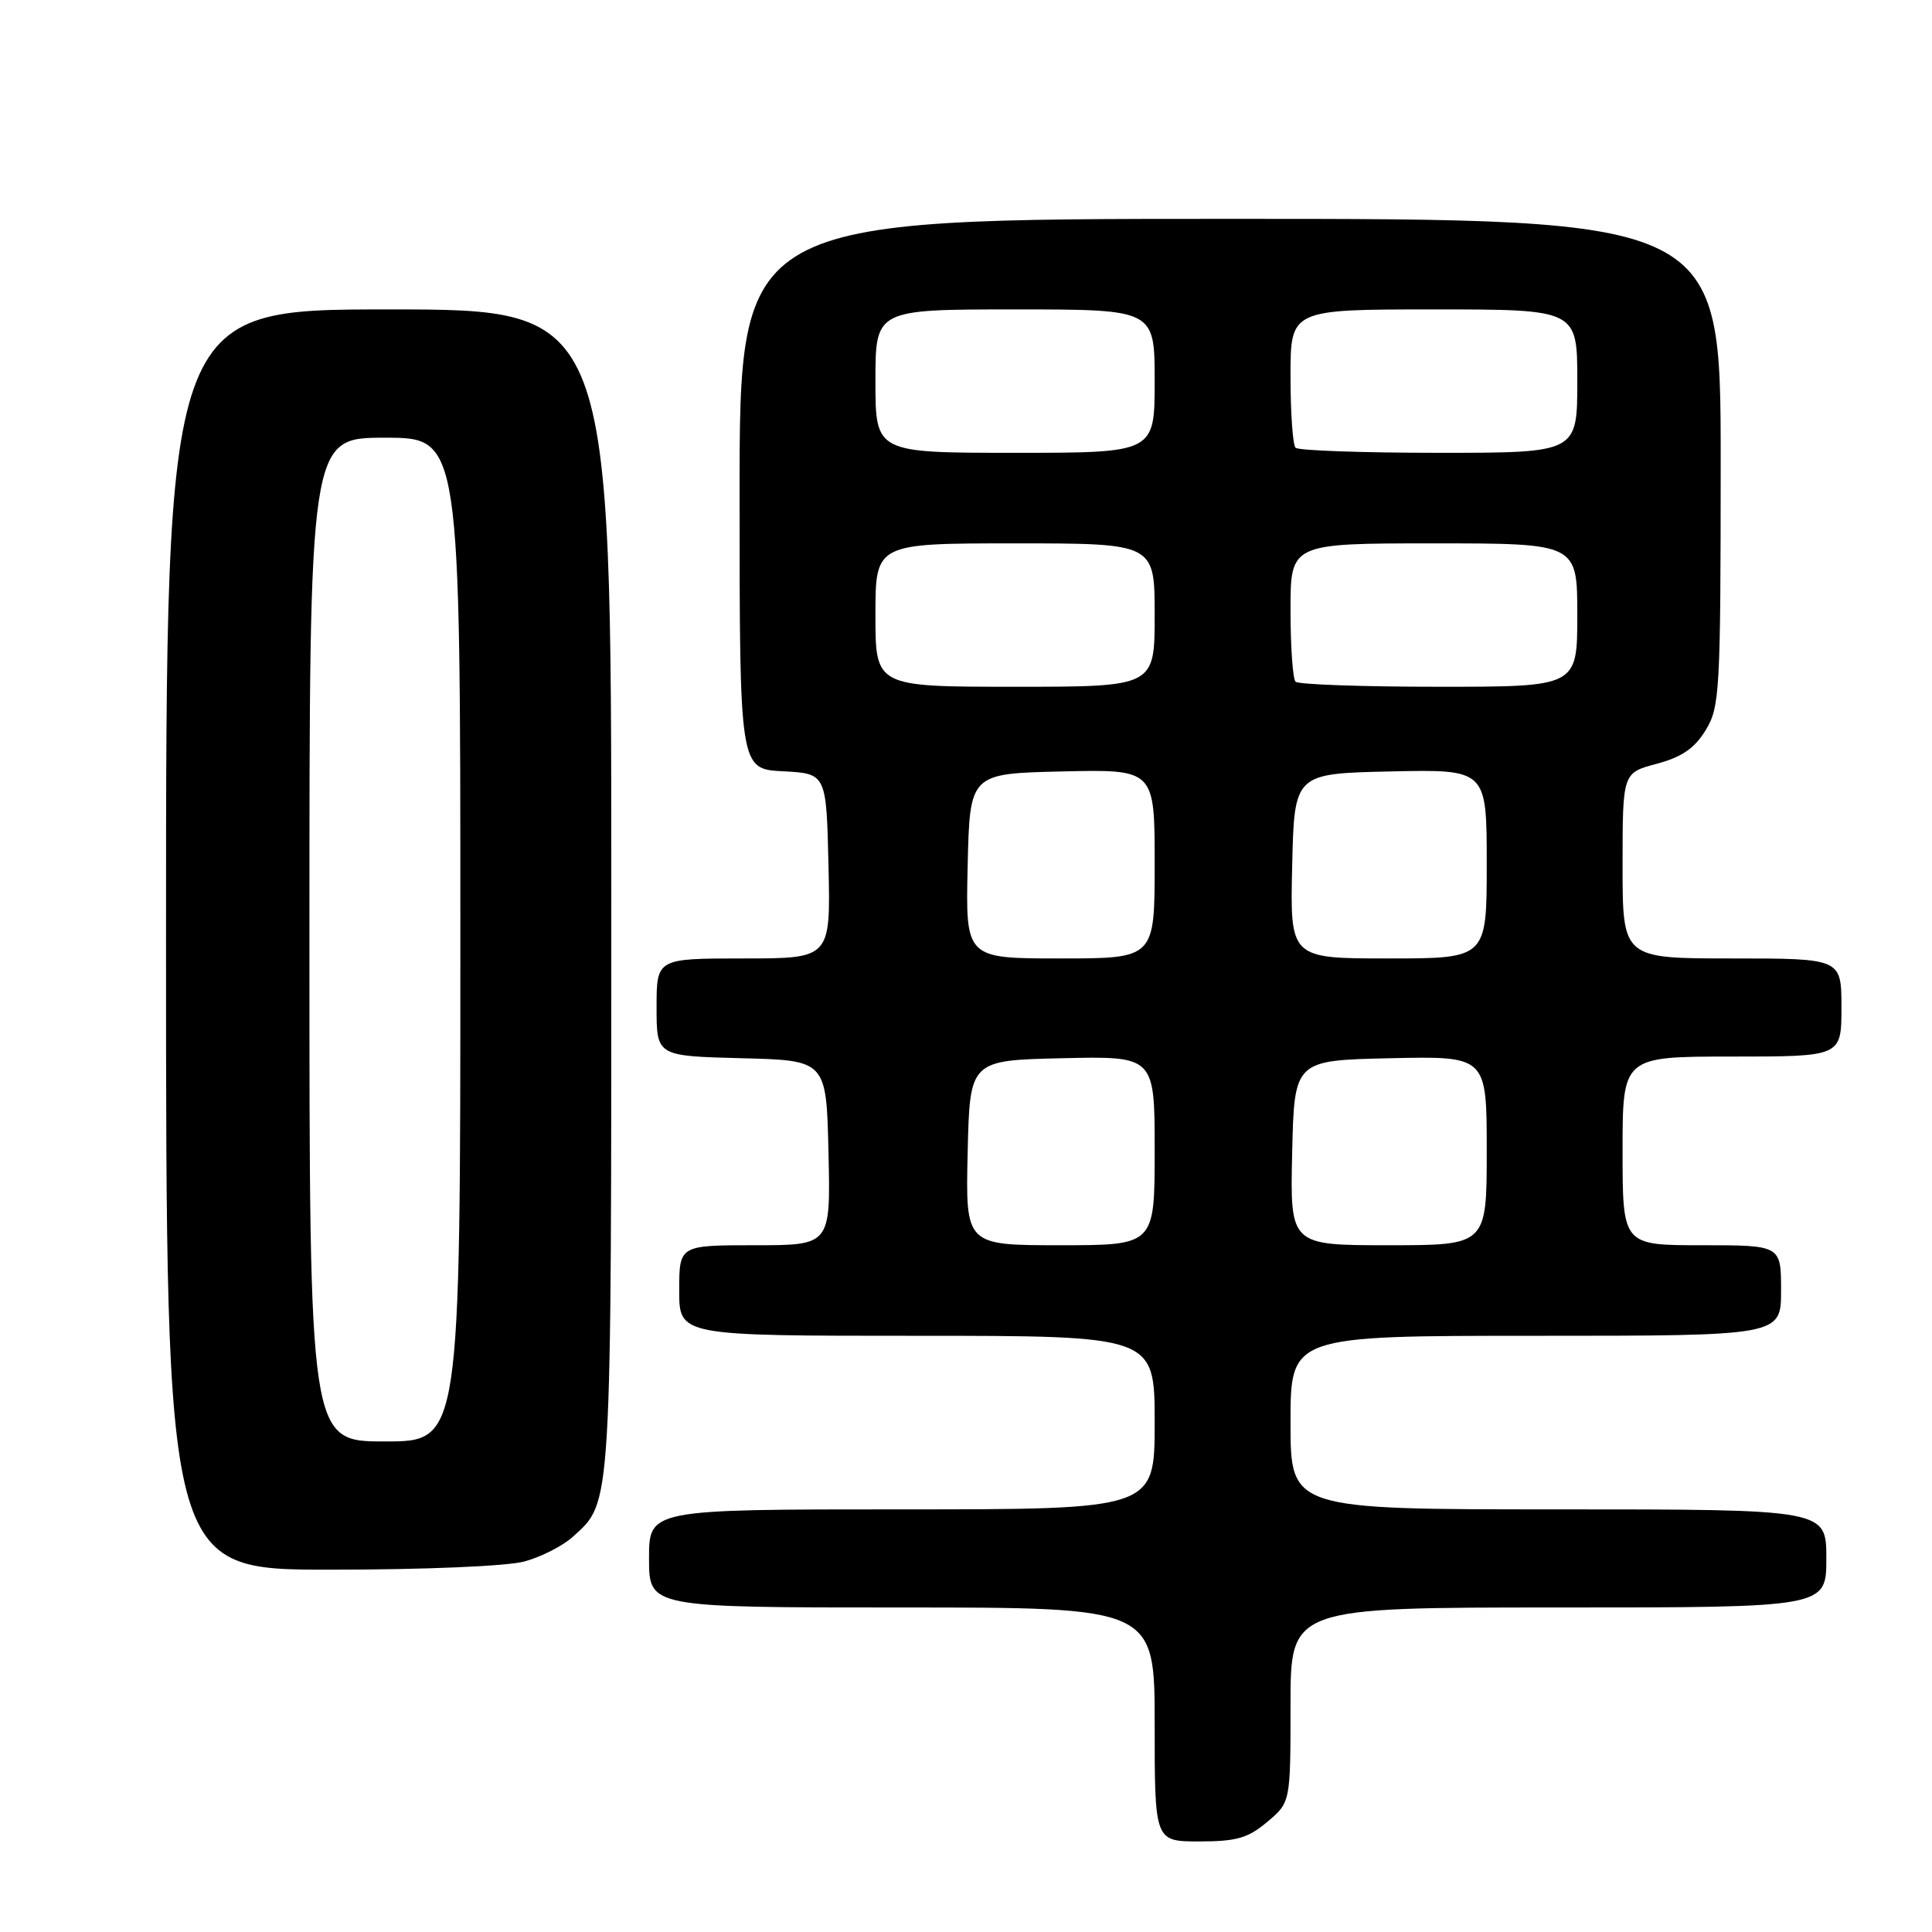 <?xml version="1.0" encoding="UTF-8" standalone="no"?>
<!DOCTYPE svg PUBLIC "-//W3C//DTD SVG 1.1//EN" "http://www.w3.org/Graphics/SVG/1.1/DTD/svg11.dtd" >
<svg xmlns="http://www.w3.org/2000/svg" xmlns:xlink="http://www.w3.org/1999/xlink" version="1.1" viewBox="0 0 256 256">
 <g >
 <path fill="currentColor"
d=" M 167.92 241.41 C 171.00 238.82 171.00 238.82 171.00 225.91 C 171.00 213.00 171.00 213.00 206.50 213.00 C 242.00 213.00 242.00 213.00 242.00 206.50 C 242.00 200.00 242.00 200.00 206.50 200.00 C 171.00 200.00 171.00 200.00 171.00 188.50 C 171.00 177.00 171.00 177.00 203.50 177.00 C 236.00 177.00 236.00 177.00 236.00 171.00 C 236.00 165.00 236.00 165.00 225.50 165.00 C 215.00 165.00 215.00 165.00 215.00 152.50 C 215.00 140.00 215.00 140.00 229.50 140.00 C 244.00 140.00 244.00 140.00 244.00 133.50 C 244.00 127.00 244.00 127.00 229.50 127.00 C 215.00 127.00 215.00 127.00 215.00 114.71 C 215.00 102.41 215.00 102.41 219.51 101.21 C 222.85 100.32 224.55 99.15 226.01 96.75 C 227.88 93.69 227.99 91.64 228.00 61.25 C 228.00 29.00 228.00 29.00 163.00 29.00 C 98.00 29.00 98.00 29.00 98.00 65.45 C 98.00 101.90 98.00 101.90 103.75 102.20 C 109.50 102.50 109.50 102.50 109.78 114.75 C 110.06 127.00 110.06 127.00 98.53 127.00 C 87.00 127.00 87.00 127.00 87.00 133.47 C 87.00 139.93 87.00 139.93 98.25 140.22 C 109.50 140.50 109.50 140.50 109.78 152.75 C 110.06 165.00 110.06 165.00 100.03 165.00 C 90.00 165.00 90.00 165.00 90.00 171.00 C 90.00 177.00 90.00 177.00 121.50 177.00 C 153.00 177.00 153.00 177.00 153.00 188.50 C 153.00 200.00 153.00 200.00 119.50 200.00 C 86.00 200.00 86.00 200.00 86.00 206.50 C 86.00 213.00 86.00 213.00 119.50 213.00 C 153.00 213.00 153.00 213.00 153.00 228.50 C 153.00 244.00 153.00 244.00 158.92 244.00 C 163.84 244.00 165.37 243.56 167.92 241.41 Z  M 69.50 206.90 C 71.70 206.30 74.57 204.84 75.88 203.65 C 81.11 198.91 81.00 200.82 81.00 118.03 C 81.00 41.00 81.00 41.00 51.50 41.00 C 22.00 41.00 22.00 41.00 22.00 124.50 C 22.00 208.00 22.00 208.00 43.75 207.99 C 56.32 207.99 67.19 207.53 69.50 206.90 Z  M 128.22 152.75 C 128.50 140.50 128.50 140.50 140.75 140.22 C 153.00 139.94 153.00 139.94 153.00 152.47 C 153.00 165.00 153.00 165.00 140.47 165.00 C 127.94 165.00 127.94 165.00 128.22 152.75 Z  M 171.22 152.75 C 171.50 140.50 171.50 140.50 184.25 140.22 C 197.00 139.94 197.00 139.94 197.00 152.47 C 197.00 165.00 197.00 165.00 183.97 165.00 C 170.94 165.00 170.94 165.00 171.22 152.75 Z  M 128.22 114.75 C 128.50 102.50 128.50 102.50 140.75 102.22 C 153.00 101.94 153.00 101.94 153.00 114.47 C 153.00 127.00 153.00 127.00 140.47 127.00 C 127.94 127.00 127.94 127.00 128.22 114.75 Z  M 171.22 114.75 C 171.50 102.50 171.50 102.50 184.25 102.22 C 197.00 101.94 197.00 101.94 197.00 114.47 C 197.00 127.00 197.00 127.00 183.97 127.00 C 170.94 127.00 170.94 127.00 171.22 114.75 Z  M 116.00 81.50 C 116.00 72.00 116.00 72.00 134.50 72.00 C 153.00 72.00 153.00 72.00 153.00 81.50 C 153.00 91.00 153.00 91.00 134.50 91.00 C 116.00 91.00 116.00 91.00 116.00 81.50 Z  M 171.67 90.33 C 171.30 89.97 171.00 85.69 171.00 80.83 C 171.00 72.00 171.00 72.00 190.00 72.00 C 209.00 72.00 209.00 72.00 209.00 81.50 C 209.00 91.00 209.00 91.00 190.67 91.00 C 180.58 91.00 172.03 90.70 171.67 90.33 Z  M 116.00 50.50 C 116.00 41.00 116.00 41.00 134.50 41.00 C 153.00 41.00 153.00 41.00 153.00 50.50 C 153.00 60.00 153.00 60.00 134.50 60.00 C 116.00 60.00 116.00 60.00 116.00 50.50 Z  M 171.67 59.33 C 171.30 58.97 171.00 54.69 171.00 49.83 C 171.00 41.00 171.00 41.00 190.00 41.00 C 209.00 41.00 209.00 41.00 209.00 50.50 C 209.00 60.00 209.00 60.00 190.67 60.00 C 180.58 60.00 172.03 59.70 171.67 59.33 Z  M 41.00 124.50 C 41.00 58.00 41.00 58.00 51.00 58.00 C 61.00 58.00 61.00 58.00 61.00 124.50 C 61.00 191.00 61.00 191.00 51.00 191.00 C 41.00 191.00 41.00 191.00 41.00 124.50 Z "/>
</g>
</svg>